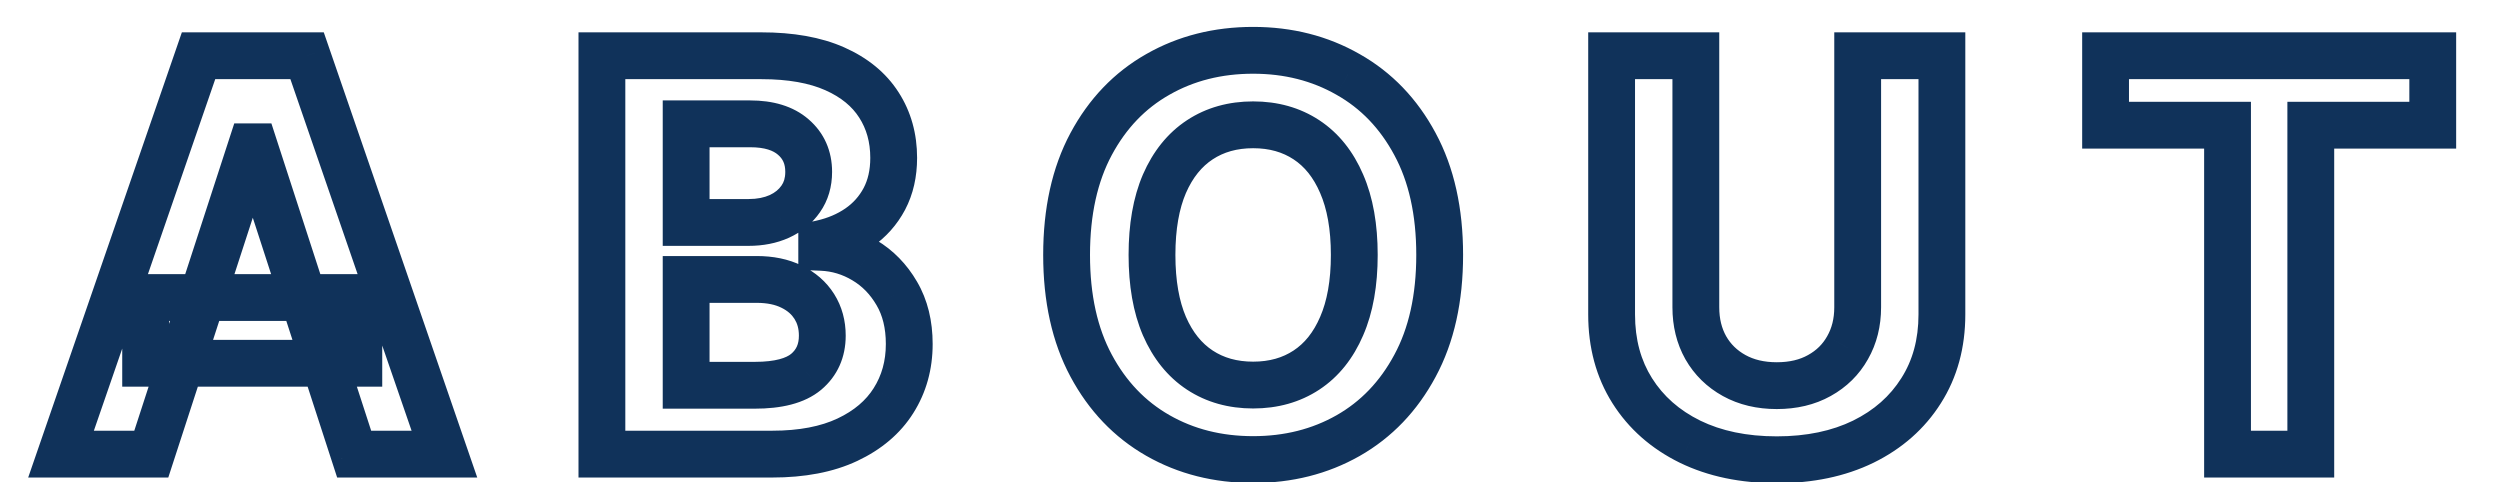 <svg width="534" height="103" viewBox="0 0 534 103" fill="none" xmlns="http://www.w3.org/2000/svg">
<path d="M32.313 97V102H35.945L37.068 98.547L32.313 97ZM13.035 97L8.309 95.368L6.019 102H13.035V97ZM42.41 11.909V6.909H38.846L37.683 10.277L42.41 11.909ZM65.594 11.909L70.321 10.28L69.159 6.909H65.594V11.909ZM94.927 97V102H101.939L99.654 95.371L94.927 97ZM75.648 97L70.893 98.544L72.015 102H75.648V97ZM54.334 31.354L59.09 29.81L57.968 26.354H54.334V31.354ZM53.669 31.354V26.354H50.038L48.914 29.807L53.669 31.354ZM31.108 63.554V58.554H26.108V63.554H31.108ZM76.645 63.554H81.645V58.554H76.645V63.554ZM76.645 77.597V82.597H81.645V77.597H76.645ZM31.108 77.597H26.108V82.597H31.108V77.597ZM32.313 92H13.035V102H32.313V92ZM17.761 98.632L47.136 13.541L37.683 10.277L8.309 95.368L17.761 98.632ZM42.41 16.909H65.594V6.909H42.41V16.909ZM60.867 13.539L90.2 98.629L99.654 95.371L70.321 10.28L60.867 13.539ZM94.927 92H75.648V102H94.927V92ZM80.404 95.456L59.09 29.81L49.578 32.898L70.893 98.544L80.404 95.456ZM54.334 26.354H53.669V36.354H54.334V26.354ZM48.914 29.807L27.559 95.453L37.068 98.547L58.424 32.901L48.914 29.807ZM31.108 68.554H76.645V58.554H31.108V68.554ZM71.645 63.554V77.597H81.645V63.554H71.645ZM76.645 72.597H31.108V82.597H76.645V72.597ZM36.108 77.597V63.554H26.108V77.597H36.108ZM128.568 97H123.568V102H128.568V97ZM128.568 11.909V6.909H123.568V11.909H128.568ZM178.302 14.693L176.274 19.263L176.274 19.263L178.302 14.693ZM187.733 22.421L183.519 25.112L183.524 25.12L183.53 25.128L187.733 22.421ZM188.896 42.489L193.308 44.842L193.314 44.831L193.319 44.821L188.896 42.489ZM183.412 48.638L186.243 52.76L186.253 52.752L183.412 48.638ZM175.518 52.003L174.424 47.124L170.518 48.001V52.003H175.518ZM175.518 52.834H170.518V57.625L175.304 57.83L175.518 52.834ZM184.617 55.576L182.051 59.867L182.06 59.873L182.069 59.879L184.617 55.576ZM191.556 62.681L187.234 65.196L187.239 65.204L187.244 65.213L191.556 62.681ZM190.849 85.574L186.624 82.9L186.619 82.909L190.849 85.574ZM181.002 93.925L178.871 89.403L178.871 89.403L181.002 93.925ZM146.559 82.292H141.559V87.292H146.559V82.292ZM172.194 79.425L175.39 83.27L175.404 83.259L175.418 83.247L172.194 79.425ZM173.939 65.465L169.71 68.132L169.71 68.132L173.939 65.465ZM169.078 61.227L166.866 65.711L166.878 65.717L166.889 65.722L169.078 61.227ZM146.559 59.69V54.69H141.559V59.69H146.559ZM146.559 47.516H141.559V52.516H146.559V47.516ZM166.46 46.228L168.509 50.789L168.524 50.782L168.539 50.775L166.46 46.228ZM171.031 42.489L166.948 39.602L166.931 39.626L166.915 39.65L171.031 42.489ZM169.452 29.276L166.166 33.045L166.178 33.056L166.19 33.066L169.452 29.276ZM146.559 26.451V21.451H141.559V26.451H146.559ZM133.568 97V11.909H123.568V97H133.568ZM128.568 16.909H162.638V6.909H128.568V16.909ZM162.638 16.909C168.441 16.909 172.919 17.774 176.274 19.263L180.33 10.123C175.319 7.899 169.355 6.909 162.638 6.909V16.909ZM176.274 19.263C179.715 20.79 182.027 22.776 183.519 25.112L191.947 19.73C189.229 15.473 185.254 12.307 180.33 10.123L176.274 19.263ZM183.53 25.128C185.065 27.512 185.891 30.32 185.891 33.722H195.891C195.891 28.593 194.612 23.867 191.937 19.713L183.53 25.128ZM185.891 33.722C185.891 36.368 185.366 38.465 184.474 40.156L193.319 44.821C195.086 41.471 195.891 37.723 195.891 33.722H185.891ZM184.485 40.136C183.531 41.924 182.242 43.37 180.571 44.523L186.253 52.752C189.236 50.693 191.603 48.039 193.308 44.842L184.485 40.136ZM180.582 44.516C178.853 45.703 176.821 46.587 174.424 47.124L176.612 56.882C180.142 56.09 183.373 54.73 186.243 52.759L180.582 44.516ZM170.518 52.003V52.834H180.518V52.003H170.518ZM175.304 57.83C177.702 57.932 179.928 58.598 182.051 59.867L187.183 51.285C183.656 49.175 179.816 48.013 175.731 47.839L175.304 57.83ZM182.069 59.879C184.142 61.106 185.862 62.838 187.234 65.196L195.877 60.167C193.704 56.43 190.798 53.426 187.165 51.274L182.069 59.879ZM187.244 65.213C188.485 67.327 189.215 70.017 189.215 73.484H199.215C199.215 68.585 198.171 64.073 195.867 60.15L187.244 65.213ZM189.215 73.484C189.215 77.127 188.323 80.216 186.624 82.9L195.074 88.248C197.863 83.841 199.215 78.87 199.215 73.484H189.215ZM186.619 82.909C184.986 85.5 182.495 87.695 178.871 89.403L183.134 98.448C188.207 96.057 192.28 92.683 195.08 88.239L186.619 82.909ZM178.871 89.403C175.368 91.053 170.785 92 164.923 92V102C171.802 102 177.939 100.897 183.134 98.448L178.871 89.403ZM164.923 92H128.568V102H164.923V92ZM146.559 87.292H161.225V77.292H146.559V87.292ZM161.225 87.292C166.68 87.292 171.76 86.288 175.39 83.27L168.998 75.58C168.03 76.385 165.798 77.292 161.225 77.292V87.292ZM175.418 83.247C178.928 80.287 180.643 76.269 180.643 71.697H170.643C170.643 73.551 170.058 74.686 168.971 75.603L175.418 83.247ZM180.643 71.697C180.643 68.502 179.86 65.48 178.168 62.797L169.71 68.132C170.29 69.051 170.643 70.183 170.643 71.697H180.643ZM178.168 62.797C176.487 60.132 174.122 58.122 171.267 56.731L166.889 65.722C168.244 66.382 169.12 67.197 169.71 68.132L178.168 62.797ZM171.29 56.743C168.378 55.306 165.106 54.69 161.641 54.69V64.69C163.937 64.69 165.623 65.098 166.866 65.711L171.29 56.743ZM161.641 54.69H146.559V64.69H161.641V54.69ZM141.559 59.69V82.292H151.559V59.69H141.559ZM146.559 52.516H159.896V42.516H146.559V52.516ZM159.896 52.516C162.944 52.516 165.85 51.984 168.509 50.789L164.411 41.667C163.248 42.19 161.778 42.516 159.896 42.516V52.516ZM168.539 50.775C171.221 49.55 173.48 47.745 175.147 45.327L166.915 39.65C166.366 40.446 165.578 41.134 164.382 41.681L168.539 50.775ZM175.114 45.375C176.927 42.809 177.734 39.84 177.734 36.713H167.734C167.734 38.074 167.405 38.955 166.948 39.602L175.114 45.375ZM177.734 36.713C177.734 32.29 176.084 28.388 172.714 25.487L166.19 33.066C167.196 33.932 167.734 34.987 167.734 36.713H177.734ZM172.738 25.507C169.365 22.567 164.953 21.451 160.228 21.451V31.451C163.48 31.451 165.218 32.218 166.166 33.045L172.738 25.507ZM160.228 21.451H146.559V31.451H160.228V21.451ZM141.559 26.451V47.516H151.559V26.451H141.559ZM302.238 78.137L297.839 75.76L297.836 75.767L297.832 75.774L302.238 78.137ZM287.946 93.053L290.411 97.403L290.418 97.399L287.946 93.053ZM247.311 93.011L249.792 88.67L249.792 88.67L247.311 93.011ZM233.06 78.096L228.654 80.458L228.654 80.458L233.06 78.096ZM233.06 30.772L237.467 33.135L237.467 33.135L233.06 30.772ZM247.311 15.898L249.777 20.248L249.784 20.243L249.792 20.239L247.311 15.898ZM287.946 15.898L285.465 20.239L285.477 20.246L285.489 20.252L287.946 15.898ZM302.238 30.772L297.832 33.135L297.836 33.142L297.839 33.149L302.238 30.772ZM286.574 39.248L281.98 41.221L281.986 41.234L281.992 41.247L286.574 39.248ZM279.054 29.858L276.305 34.035L276.305 34.035L279.054 29.858ZM256.286 29.858L259.034 34.035L259.034 34.035L256.286 29.858ZM248.724 39.248L244.141 37.249L244.135 37.262L244.13 37.275L248.724 39.248ZM248.724 69.661L244.13 71.635L244.135 71.647L244.141 71.66L248.724 69.661ZM256.286 79.051L259.034 74.874L259.034 74.874L256.286 79.051ZM279.054 79.051L276.305 74.874L276.305 74.874L279.054 79.051ZM286.574 69.661L281.992 67.662L281.986 67.675L281.98 67.688L286.574 69.661ZM302.515 54.455C302.515 63.111 300.875 70.144 297.839 75.76L306.637 80.514C310.637 73.112 312.515 64.357 312.515 54.455H302.515ZM297.832 75.774C294.757 81.508 290.641 85.768 285.473 88.707L290.418 97.399C297.327 93.469 302.739 87.784 306.645 80.5L297.832 75.774ZM285.48 88.703C280.285 91.647 274.389 93.163 267.67 93.163V103.163C275.964 103.163 283.584 101.272 290.411 97.403L285.48 88.703ZM267.67 93.163C260.896 93.163 254.979 91.634 249.792 88.67L244.831 97.353C251.665 101.258 259.321 103.163 267.67 103.163V93.163ZM249.792 88.67C244.651 85.733 240.544 81.473 237.467 75.733L228.654 80.458C232.556 87.737 237.95 93.421 244.831 97.353L249.792 88.67ZM237.467 75.733C234.453 70.111 232.825 63.086 232.825 54.455H222.825C222.825 64.326 224.688 73.061 228.654 80.458L237.467 75.733ZM232.825 54.455C232.825 45.793 234.454 38.754 237.467 33.135L228.654 28.409C224.687 35.808 222.825 44.558 222.825 54.455H232.825ZM237.467 33.135C240.543 27.398 244.645 23.156 249.777 20.248L244.846 11.548C237.956 15.453 232.558 21.128 228.654 28.409L237.467 33.135ZM249.792 20.239C254.979 17.275 260.896 15.746 267.67 15.746V5.746C259.321 5.746 251.665 7.651 244.831 11.556L249.792 20.239ZM267.67 15.746C274.382 15.746 280.273 17.272 285.465 20.239L290.426 11.556C283.597 7.654 275.971 5.746 267.67 5.746V15.746ZM285.489 20.252C290.647 23.163 294.759 27.404 297.832 33.135L306.645 28.409C302.737 21.122 297.321 15.447 290.403 11.543L285.489 20.252ZM297.839 33.149C300.875 38.766 302.515 45.798 302.515 54.455H312.515C312.515 44.552 310.637 35.797 306.637 28.395L297.839 33.149ZM294.275 54.455C294.275 47.974 293.308 42.18 291.157 37.249L281.992 41.247C283.441 44.57 284.275 48.914 284.275 54.455H294.275ZM291.169 37.275C289.072 32.394 285.984 28.433 281.803 25.681L276.305 34.035C278.606 35.548 280.531 37.848 281.98 41.221L291.169 37.275ZM281.803 25.681C277.65 22.948 272.874 21.659 267.67 21.659V31.659C271.164 31.659 273.977 32.502 276.305 34.035L281.803 25.681ZM267.67 21.659C262.466 21.659 257.69 22.948 253.537 25.681L259.034 34.035C261.363 32.502 264.176 31.659 267.67 31.659V21.659ZM253.537 25.681C249.363 28.428 246.265 32.379 244.141 37.249L253.307 41.247C254.783 37.862 256.727 35.553 259.034 34.035L253.537 25.681ZM244.13 37.275C242.015 42.198 241.065 47.982 241.065 54.455H251.065C251.065 48.905 251.887 44.552 253.318 41.221L244.13 37.275ZM241.065 54.455C241.065 60.927 242.015 66.712 244.13 71.635L253.318 67.688C251.887 64.357 251.065 60.004 251.065 54.455H241.065ZM244.141 71.66C246.265 76.53 249.363 80.481 253.537 83.228L259.034 74.874C256.727 73.356 254.783 71.047 253.307 67.662L244.141 71.66ZM253.537 83.228C257.69 85.961 262.466 87.25 267.67 87.25V77.25C264.176 77.25 261.363 76.407 259.034 74.874L253.537 83.228ZM267.67 87.25C272.874 87.25 277.65 85.961 281.803 83.228L276.305 74.874C273.977 76.407 271.164 77.25 267.67 77.25V87.25ZM281.803 83.228C285.984 80.476 289.072 76.516 291.169 71.635L281.98 67.688C280.531 71.061 278.606 73.361 276.305 74.874L281.803 83.228ZM291.157 71.66C293.308 66.729 294.275 60.935 294.275 54.455H284.275C284.275 59.995 283.441 64.339 281.992 67.662L291.157 71.66ZM396.8 11.909V6.909H391.8V11.909H396.8ZM414.79 11.909H419.79V6.909H414.79V11.909ZM410.345 83.455L406.127 80.769L406.122 80.778L406.116 80.787L410.345 83.455ZM398.005 94.341L400.194 98.836L400.203 98.832L400.213 98.827L398.005 94.341ZM360.985 94.341L358.778 98.827L358.787 98.832L358.797 98.836L360.985 94.341ZM348.646 83.455L344.417 86.123L344.417 86.123L348.646 83.455ZM344.241 11.909V6.909H339.241V11.909H344.241ZM362.232 11.909H367.232V6.909H362.232V11.909ZM364.351 74.273L359.989 76.718L359.999 76.736L360.01 76.754L364.351 74.273ZM370.417 80.215L367.997 84.59L367.997 84.59L370.417 80.215ZM388.615 80.215L386.195 75.839L386.185 75.845L386.175 75.85L388.615 80.215ZM394.64 74.273L390.298 71.792L390.288 71.811L390.278 71.829L394.64 74.273ZM396.8 16.909H414.79V6.909H396.8V16.909ZM409.79 11.909V67.168H419.79V11.909H409.79ZM409.79 67.168C409.79 72.543 408.518 77.016 406.127 80.769L414.562 86.141C418.099 80.588 419.79 74.202 419.79 67.168H409.79ZM406.116 80.787C403.708 84.603 400.321 87.629 395.797 89.855L400.213 98.827C406.27 95.846 411.109 91.614 414.573 86.123L406.116 80.787ZM395.816 89.846C391.328 92.031 385.94 93.205 379.516 93.205V103.205C387.163 103.205 394.101 101.803 400.194 98.836L395.816 89.846ZM379.516 93.205C373.061 93.205 367.66 92.029 363.174 89.846L358.797 98.836C364.892 101.804 371.844 103.205 379.516 103.205V93.205ZM363.193 89.855C358.67 87.629 355.282 84.603 352.874 80.787L344.417 86.123C347.881 91.614 352.72 95.846 358.778 98.827L363.193 89.855ZM352.874 80.787C350.504 77.031 349.241 72.552 349.241 67.168H339.241C339.241 74.193 340.915 80.573 344.417 86.123L352.874 80.787ZM349.241 67.168V11.909H339.241V67.168H349.241ZM344.241 16.909H362.232V6.909H344.241V16.909ZM357.232 11.909V65.631H367.232V11.909H357.232ZM357.232 65.631C357.232 69.622 358.109 73.363 359.989 76.718L368.713 71.829C367.767 70.142 367.232 68.122 367.232 65.631H357.232ZM360.01 76.754C361.916 80.091 364.612 82.717 367.997 84.59L372.837 75.839C371.014 74.831 369.666 73.497 368.692 71.792L360.01 76.754ZM367.997 84.59C371.454 86.502 375.346 87.375 379.516 87.375V77.375C376.761 77.375 374.587 76.807 372.837 75.839L367.997 84.59ZM379.516 87.375C383.704 87.375 387.608 86.506 391.055 84.579L386.175 75.85C384.47 76.804 382.308 77.375 379.516 77.375V87.375ZM391.035 84.59C394.428 82.713 397.12 80.075 399.001 76.718L390.278 71.829C389.334 73.513 388.01 74.835 386.195 75.839L391.035 84.59ZM398.981 76.754C400.901 73.393 401.8 69.638 401.8 65.631H391.8C391.8 68.105 391.258 70.112 390.298 71.792L398.981 76.754ZM401.8 65.631V11.909H391.8V65.631H401.8ZM449.751 26.742H444.751V31.742H449.751V26.742ZM449.751 11.909V6.909H444.751V11.909H449.751ZM519.635 11.909H524.635V6.909H519.635V11.909ZM519.635 26.742V31.742H524.635V26.742H519.635ZM493.585 26.742V21.742H488.585V26.742H493.585ZM493.585 97V102H498.585V97H493.585ZM475.802 97H470.802V102H475.802V97ZM475.802 26.742H480.802V21.742H475.802V26.742ZM454.751 26.742V11.909H444.751V26.742H454.751ZM449.751 16.909H519.635V6.909H449.751V16.909ZM514.635 11.909V26.742H524.635V11.909H514.635ZM519.635 21.742H493.585V31.742H519.635V21.742ZM488.585 26.742V97H498.585V26.742H488.585ZM493.585 92H475.802V102H493.585V92ZM480.802 97V26.742H470.802V97H480.802ZM475.802 21.742H449.751V31.742H475.802V21.742Z" fill="#10325A"/>
</svg>
